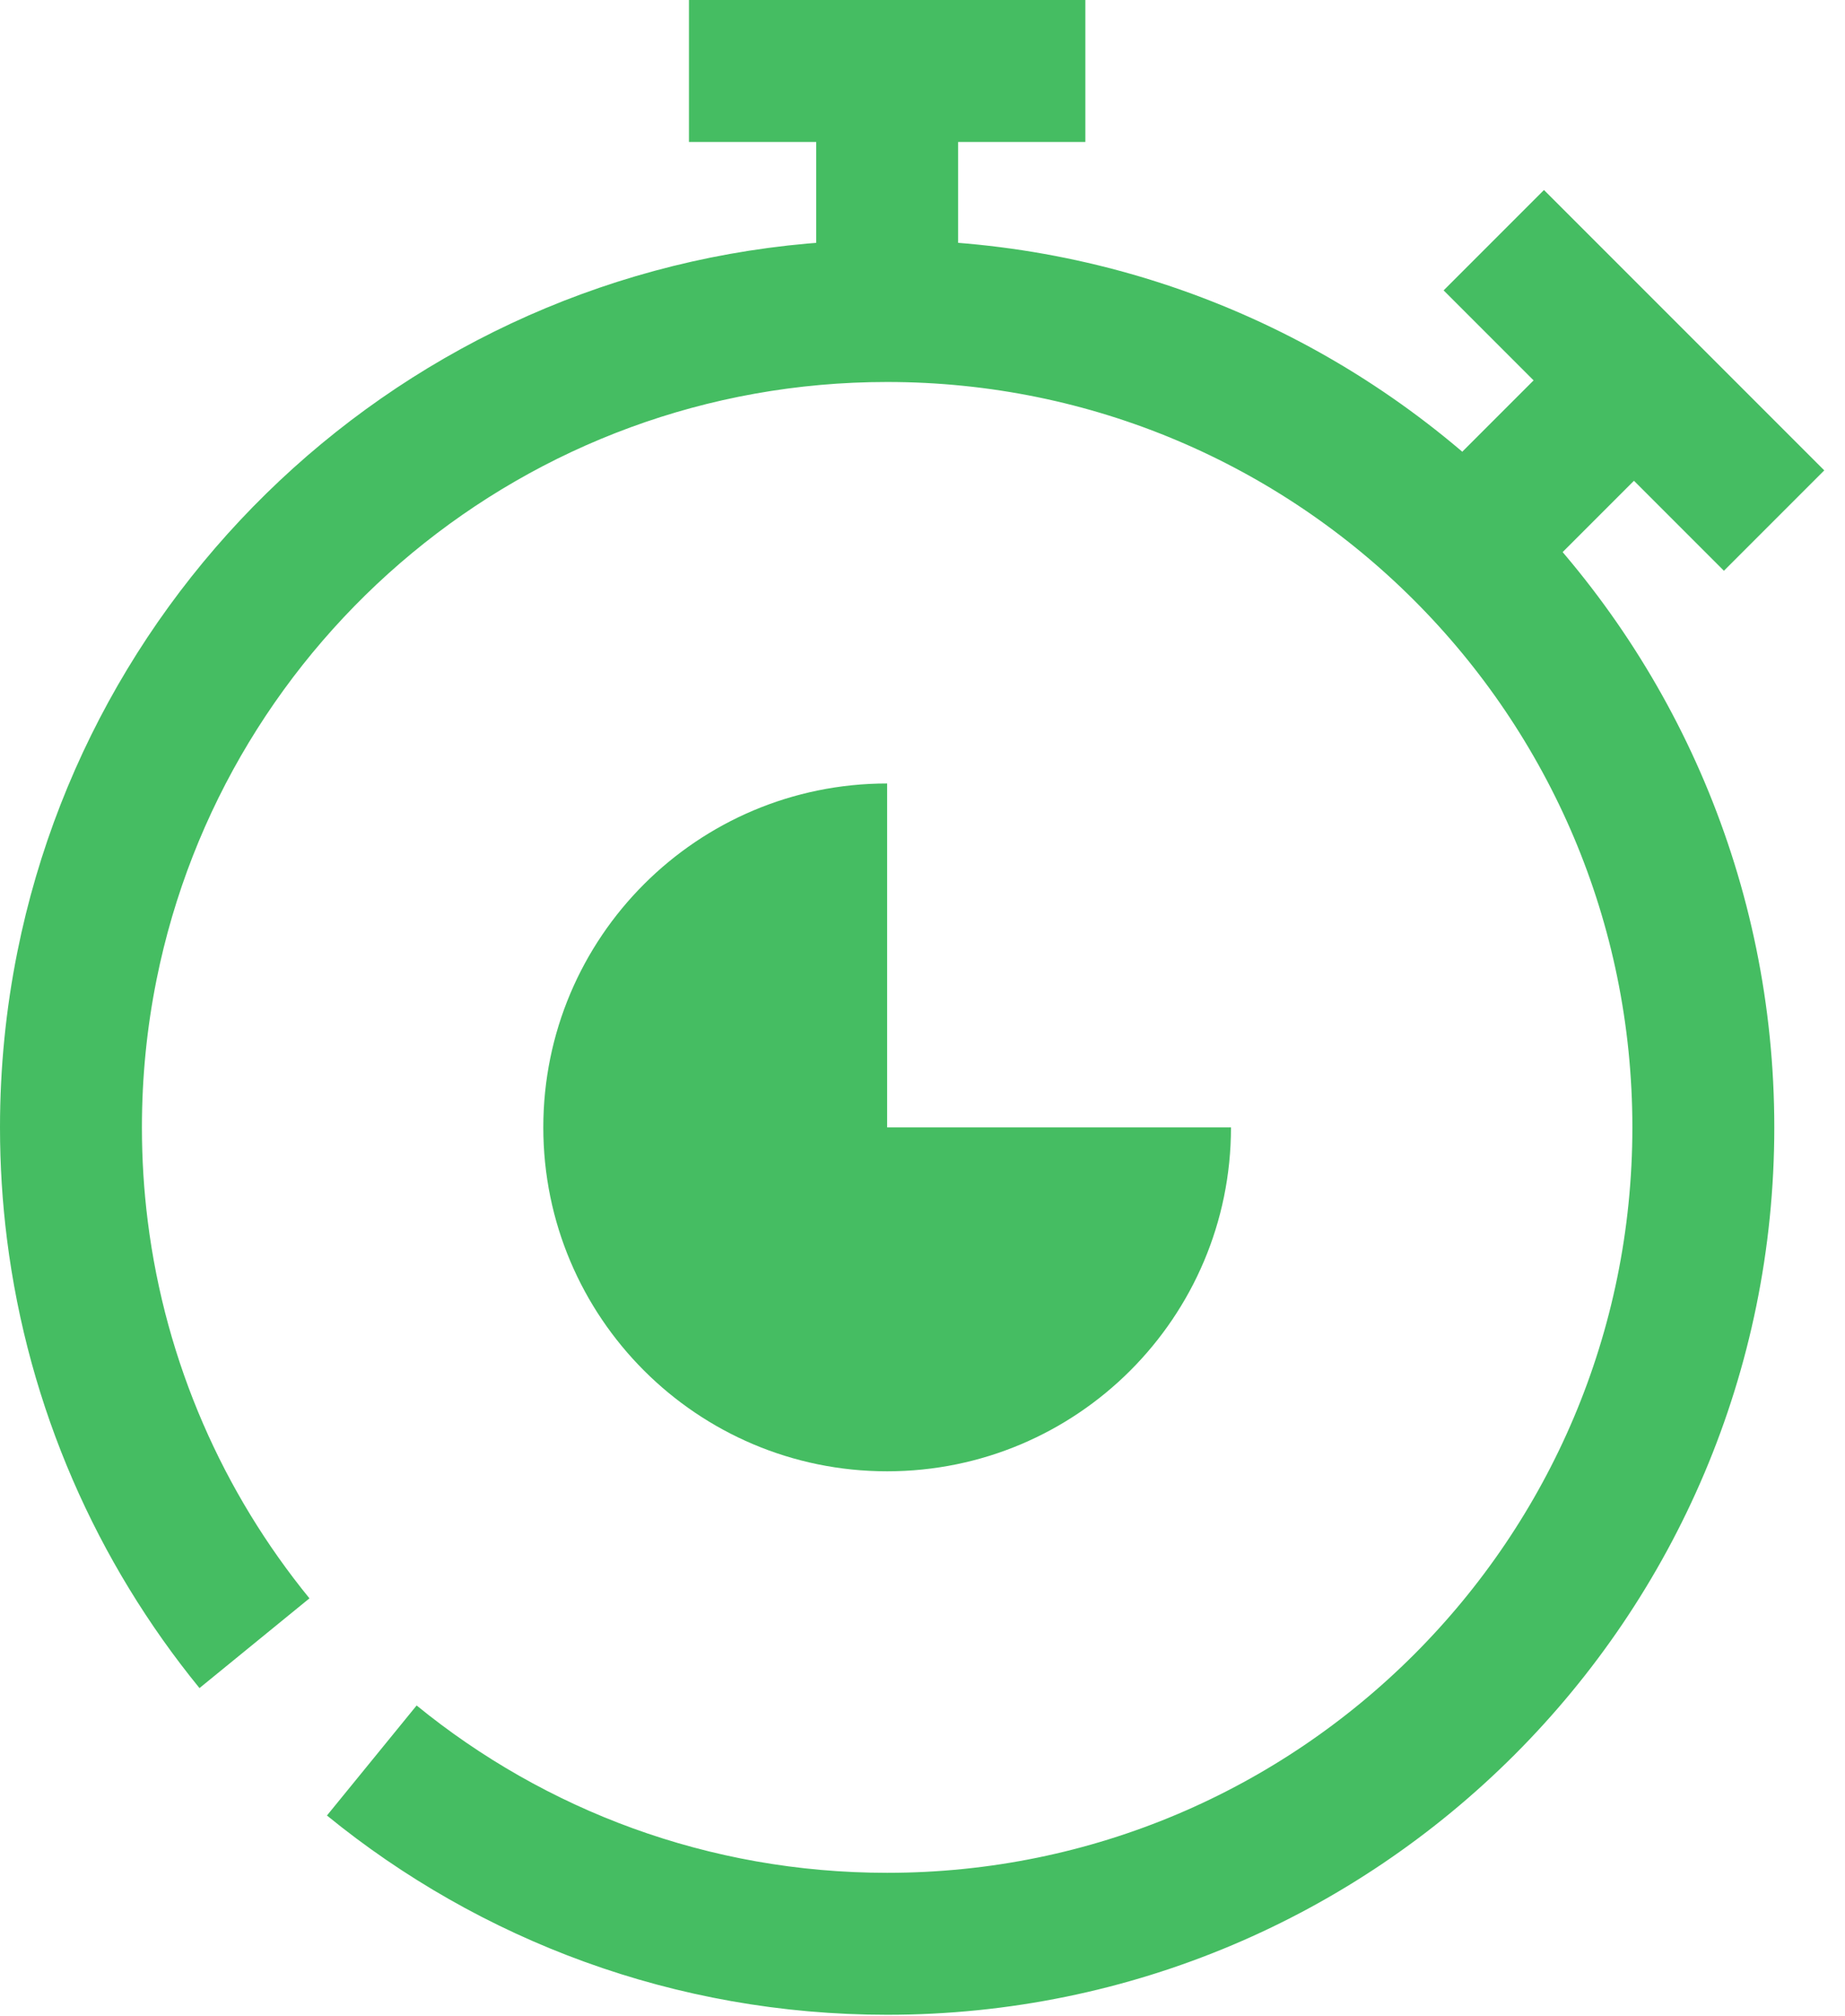 <?xml version="1.0" encoding="UTF-8" standalone="no"?>
<svg width="65px" height="71px" viewBox="0 0 65 71" version="1.1" xmlns="http://www.w3.org/2000/svg" xmlns:xlink="http://www.w3.org/1999/xlink">
    <!-- Generator: sketchtool 41.2 (35397) - http://www.bohemiancoding.com/sketch -->
    <title>E9821F7E-EF98-4C0C-AEE9-BB25DAEAA6A4</title>
    <desc>Created with sketchtool.</desc>
    <defs></defs>
    <g id="Page-1" stroke="none" stroke-width="1" fill="none" fill-rule="evenodd">
        <g id="Wanted.tech-Copy" transform="translate(-608, -3941)">
            <g id="Page-1" transform="translate(610, 3943)">
                <path d="M6.965,55.876 C3.642,51.803 1.413,46.804 0.725,41.325 C0.576,40.141 0.5,38.932 0.5,37.708 C0.5,35.758 0.694,33.853 1.064,32.013 C3.706,18.86 15.323,8.954 29.254,8.954 C45.135,8.954 58.009,21.826 58.009,37.708 C58.009,53.589 45.135,66.463 29.254,66.463 C22.369,66.463 16.049,64.043 11.098,60.007" id="Stroke-1" stroke="#45BD62" stroke-width="5" stroke-linejoin="round"></path>
                <path d="M17.141,37.708 C17.141,31.018 22.564,25.595 29.254,25.595 L29.254,37.708 L41.368,37.708 C41.368,44.398 35.944,49.821 29.254,49.821 C22.564,49.821 17.141,44.398 17.141,37.708" id="Fill-3" fill="#45BD62"></path>
                <path d="M29.255,8.953 L29.255,0.5" id="Stroke-5" stroke="#45BD62" stroke-width="5" stroke-linejoin="round"></path>
                <path d="M22.272,0.5 L36.237,0.5" id="Stroke-7" stroke="#45BD62" stroke-width="5" stroke-linejoin="round"></path>
                <path d="M49.587,17.375 L55.564,11.398" id="Stroke-9" stroke="#45BD62" stroke-width="5" stroke-linejoin="round"></path>
                <path d="M50.627,6.46 L60.502,16.335" id="Stroke-11" stroke="#45BD62" stroke-width="5" stroke-linejoin="round"></path>
            </g>
        </g>
    </g>
</svg>